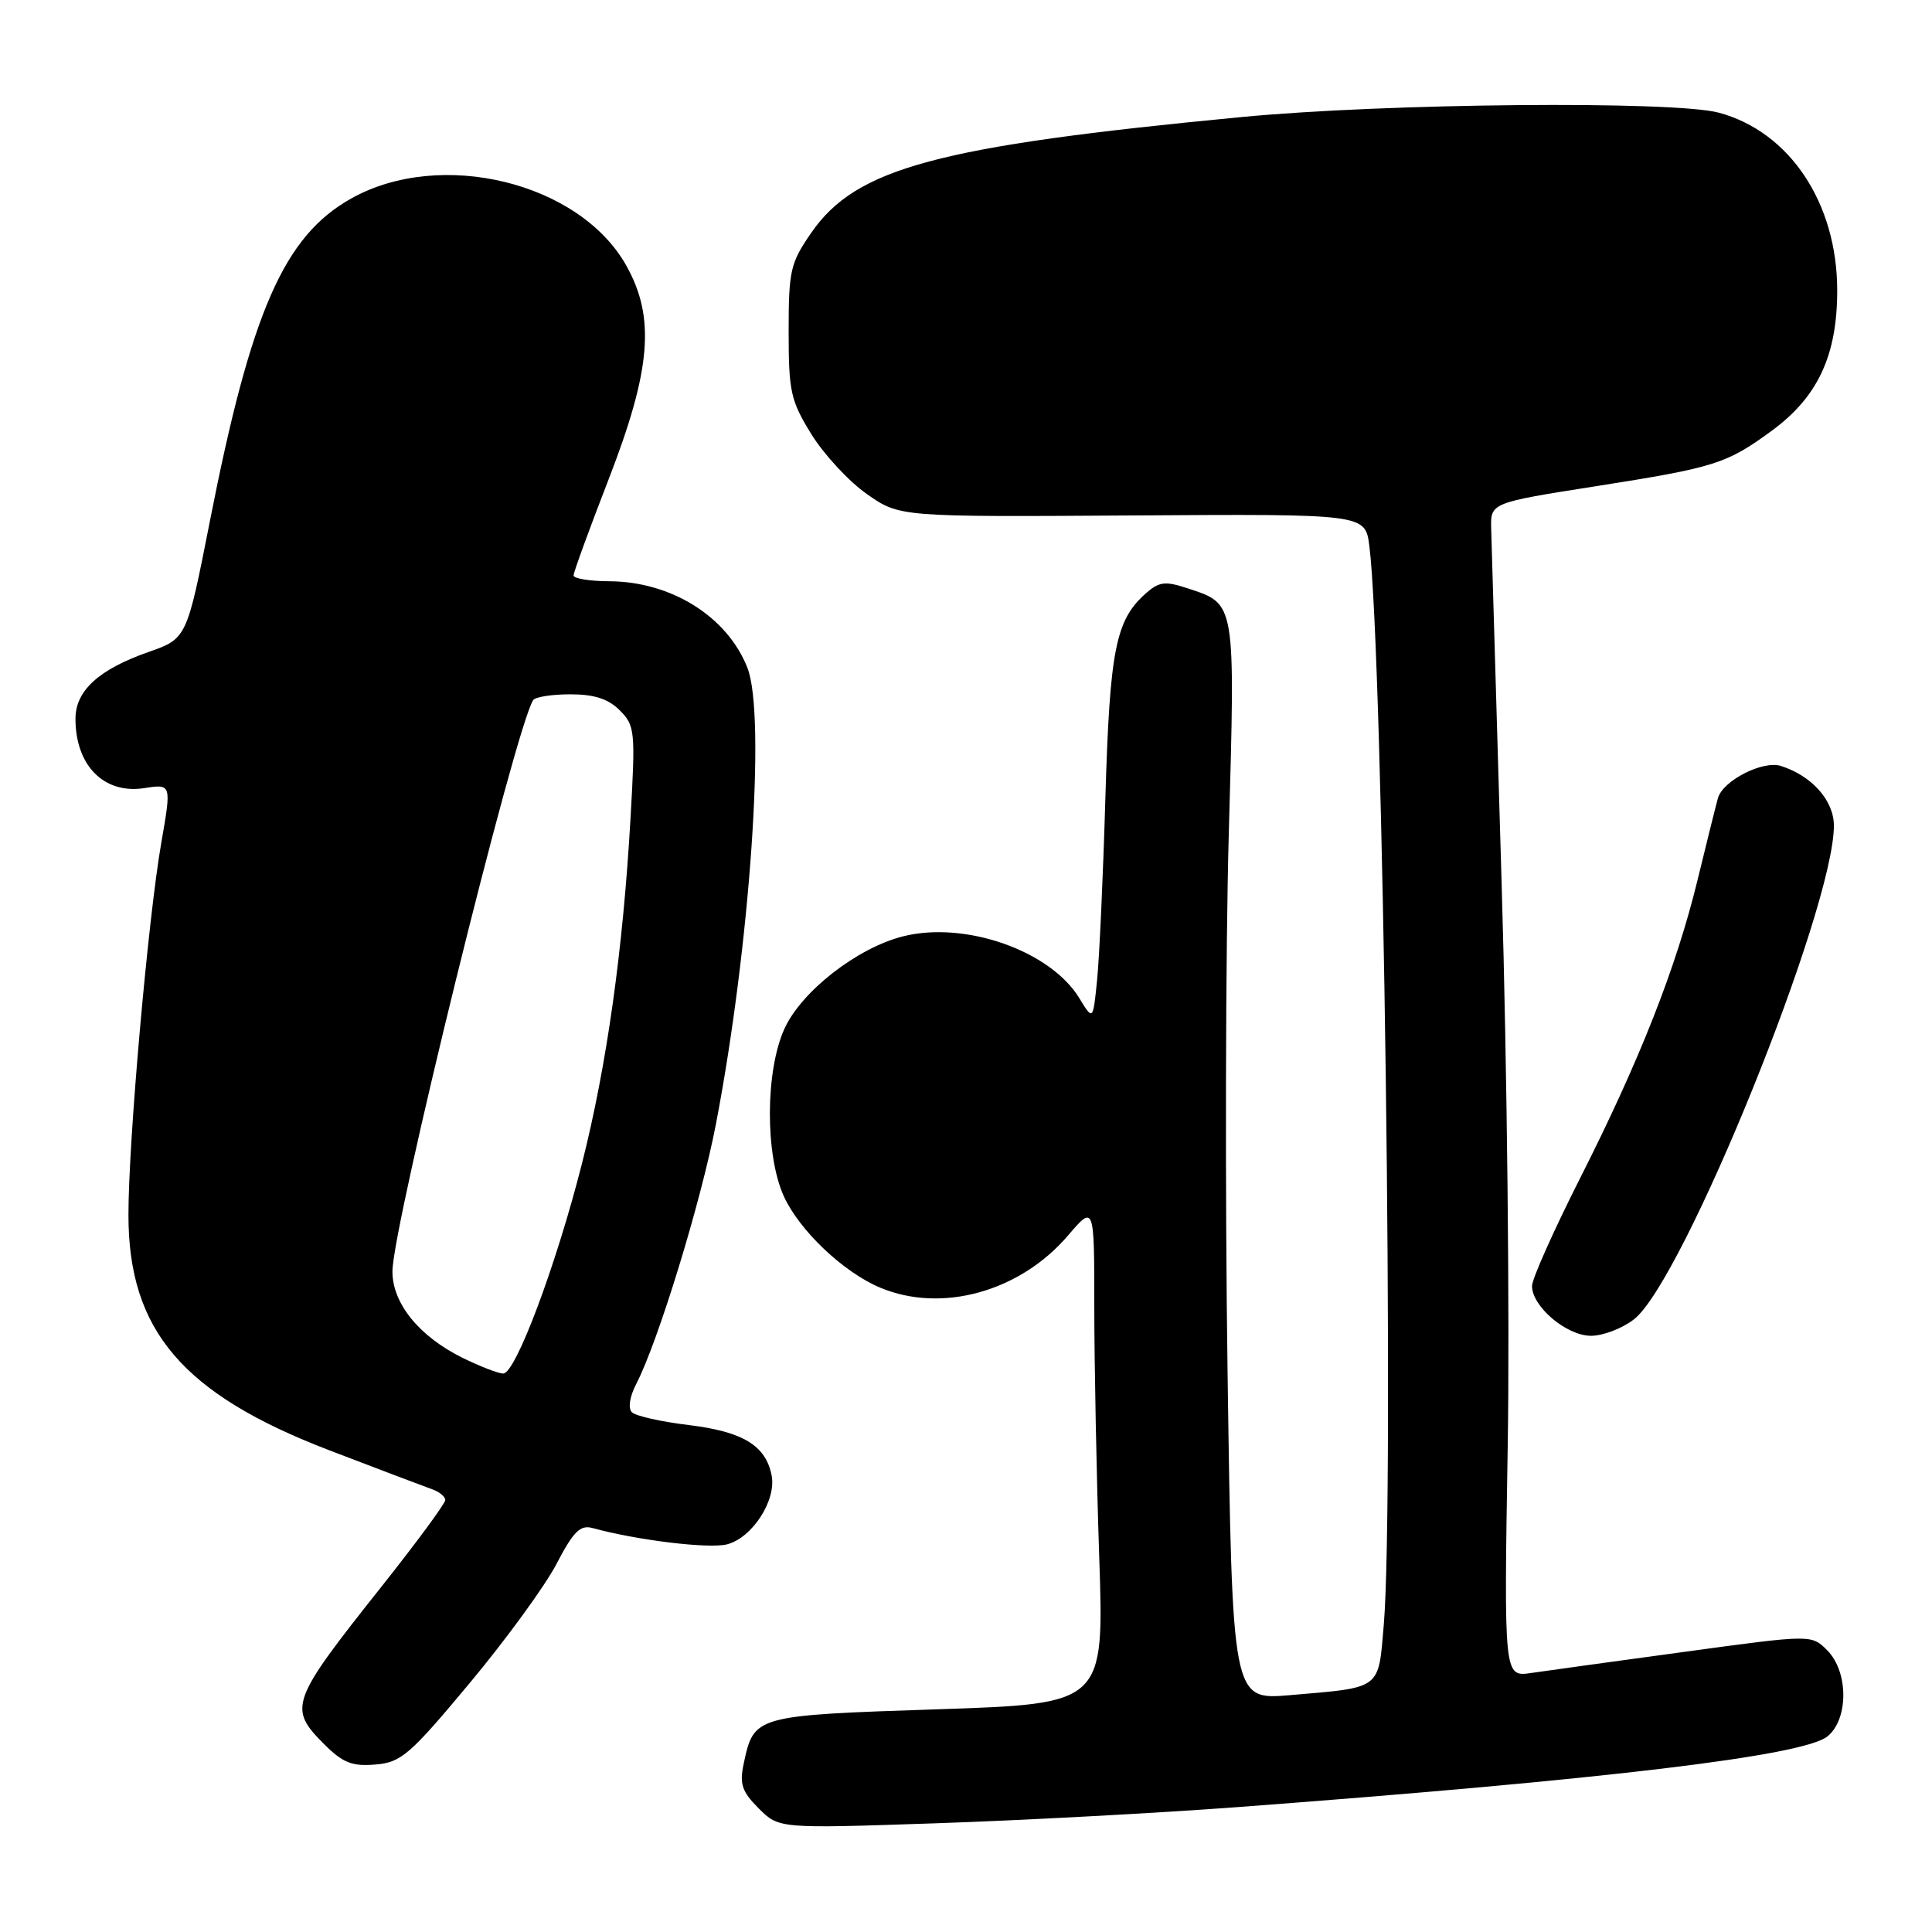 <?xml version="1.0" encoding="UTF-8" standalone="no"?>
<!DOCTYPE svg PUBLIC "-//W3C//DTD SVG 1.1//EN" "http://www.w3.org/Graphics/SVG/1.1/DTD/svg11.dtd" >
<svg xmlns="http://www.w3.org/2000/svg" xmlns:xlink="http://www.w3.org/1999/xlink" version="1.1" viewBox="0 0 256 256">
 <g >
 <path fill="currentColor"
d=" M 164.00 239.45 C 212.79 235.79 238.97 232.66 242.15 230.08 C 244.96 227.80 244.95 221.50 242.11 218.67 C 240.03 216.58 240.03 216.58 223.26 218.87 C 214.04 220.12 204.87 221.39 202.89 221.68 C 199.28 222.21 199.28 222.21 199.78 191.63 C 200.06 174.81 199.70 141.35 198.98 117.28 C 198.27 93.20 197.64 71.95 197.59 70.06 C 197.50 66.62 197.50 66.62 211.50 64.42 C 227.22 61.95 228.78 61.46 234.72 57.11 C 240.86 52.63 243.44 47.12 243.44 38.50 C 243.44 26.91 237.15 17.46 227.75 14.93 C 221.79 13.33 183.68 13.67 164.50 15.51 C 124.15 19.37 113.44 22.25 107.50 30.84 C 104.73 34.85 104.50 35.83 104.50 43.91 C 104.50 51.90 104.76 53.08 107.52 57.55 C 109.19 60.24 112.49 63.80 114.87 65.47 C 119.20 68.50 119.20 68.50 150.04 68.30 C 180.89 68.10 180.89 68.10 181.44 72.30 C 183.28 86.44 184.78 198.42 183.36 215.27 C 182.62 223.97 183.15 223.57 170.89 224.62 C 163.28 225.26 163.28 225.26 162.66 181.88 C 162.32 158.02 162.39 125.90 162.82 110.50 C 163.68 79.49 163.78 80.07 157.32 77.94 C 154.37 76.97 153.58 77.07 151.80 78.65 C 147.82 82.19 147.05 86.11 146.47 105.69 C 146.17 116.03 145.67 126.92 145.37 129.87 C 144.83 135.24 144.83 135.24 143.02 132.27 C 139.19 125.97 127.86 122.00 119.66 124.07 C 113.58 125.60 106.19 131.36 103.94 136.32 C 101.40 141.91 101.37 153.01 103.86 158.51 C 105.93 163.05 111.76 168.59 116.65 170.63 C 124.79 174.03 135.14 171.16 141.50 163.73 C 145.00 159.64 145.00 159.64 145.00 173.16 C 145.00 180.59 145.29 195.47 145.65 206.22 C 146.31 225.76 146.31 225.76 124.21 226.49 C 99.94 227.30 99.90 227.31 98.54 233.72 C 97.97 236.40 98.31 237.40 100.53 239.62 C 103.21 242.30 103.21 242.30 123.85 241.60 C 135.21 241.22 153.28 240.25 164.00 239.45 Z  M 62.25 223.00 C 67.07 217.22 72.24 210.12 73.75 207.21 C 75.98 202.93 76.88 202.03 78.50 202.47 C 84.39 204.09 93.89 205.24 96.31 204.64 C 99.65 203.80 102.88 198.84 102.25 195.53 C 101.49 191.55 98.45 189.70 91.29 188.83 C 87.63 188.39 84.23 187.63 83.73 187.13 C 83.20 186.60 83.43 185.06 84.32 183.35 C 87.21 177.75 92.87 159.30 94.86 148.97 C 99.39 125.40 101.51 94.80 99.04 88.50 C 96.39 81.72 88.96 77.06 80.75 77.02 C 78.14 77.01 76.00 76.66 76.00 76.25 C 76.00 75.83 78.09 70.10 80.65 63.50 C 86.29 48.95 86.85 42.07 82.98 35.18 C 76.78 24.14 58.38 19.66 46.54 26.30 C 37.63 31.29 33.27 41.25 27.81 69.06 C 24.75 84.62 24.75 84.62 19.63 86.41 C 13.08 88.71 10.00 91.53 10.00 95.24 C 10.00 101.44 13.78 105.26 19.12 104.43 C 22.73 103.87 22.73 103.87 21.37 111.68 C 19.62 121.72 17.01 151.29 17.02 161.00 C 17.02 176.31 24.22 184.73 43.66 192.18 C 50.17 194.68 56.29 196.99 57.25 197.33 C 58.21 197.66 59.00 198.31 59.00 198.76 C 59.00 199.22 55.22 204.35 50.61 210.16 C 38.44 225.49 38.14 226.30 42.98 231.14 C 45.42 233.58 46.66 234.07 49.73 233.81 C 53.15 233.53 54.28 232.56 62.25 223.00 Z  M 216.53 174.80 C 223.09 169.64 243.00 120.44 243.00 109.40 C 243.00 106.08 240.08 102.79 235.97 101.49 C 233.59 100.73 228.30 103.43 227.64 105.74 C 227.37 106.71 226.16 111.55 224.96 116.50 C 222.13 128.16 217.30 140.44 209.38 156.10 C 205.87 163.04 203.00 169.47 203.00 170.40 C 203.00 173.13 207.58 177.00 210.82 177.00 C 212.42 177.00 214.99 176.01 216.53 174.80 Z  M 61.25 179.90 C 55.53 177.06 52.00 172.71 52.00 168.48 C 52.00 162.53 68.20 96.71 70.64 92.78 C 70.90 92.35 73.12 92.00 75.56 92.00 C 78.75 92.00 80.60 92.60 82.12 94.12 C 84.13 96.13 84.21 96.86 83.55 108.37 C 82.55 125.93 80.40 141.19 77.12 154.15 C 73.69 167.68 68.32 182.00 66.68 182.00 C 66.03 182.00 63.59 181.05 61.25 179.90 Z "/>
</g>
</svg>
